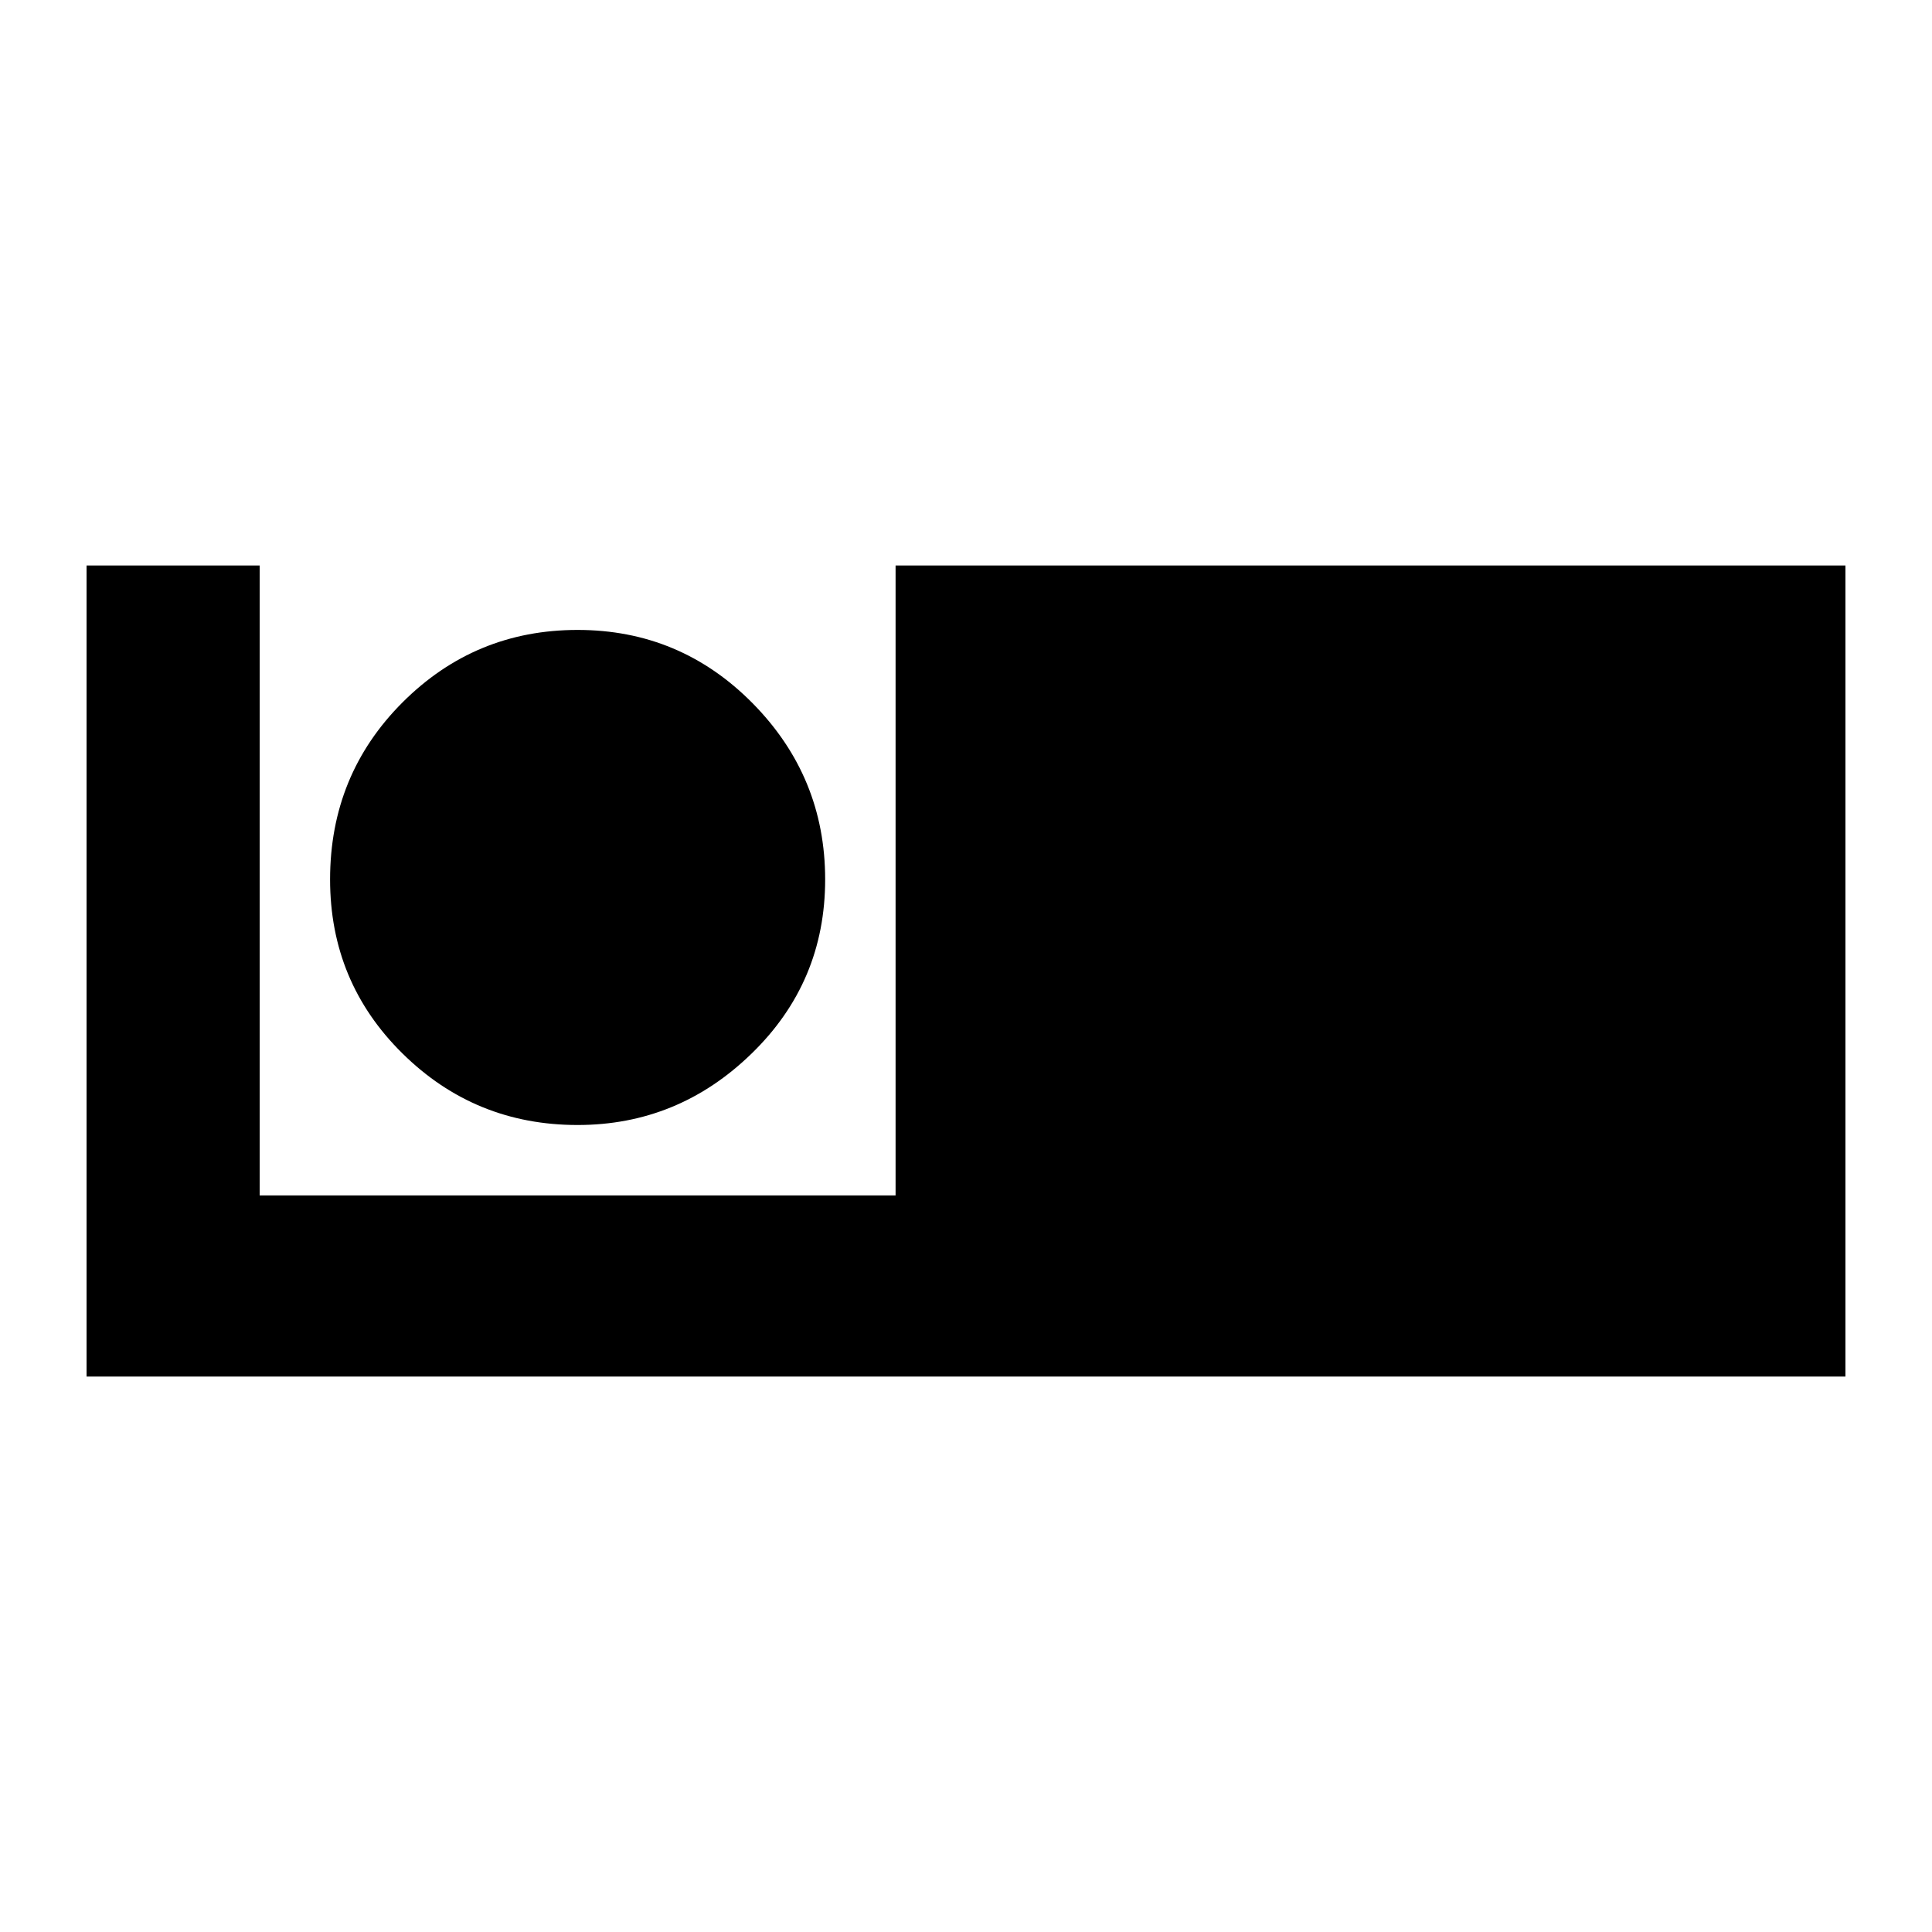 <svg xmlns="http://www.w3.org/2000/svg" height="20" width="20"><path d="M.896 14.25V5.854h1.792v6.521h6.583V5.854h9.833v8.396Zm5.083-2.604q-1.062 0-1.812-.74-.75-.739-.75-1.802 0-1.083.75-1.833t1.812-.75q1.063 0 1.813.76.75.761.75 1.823 0 1.063-.761 1.802-.76.74-1.802.74Z"/></svg>